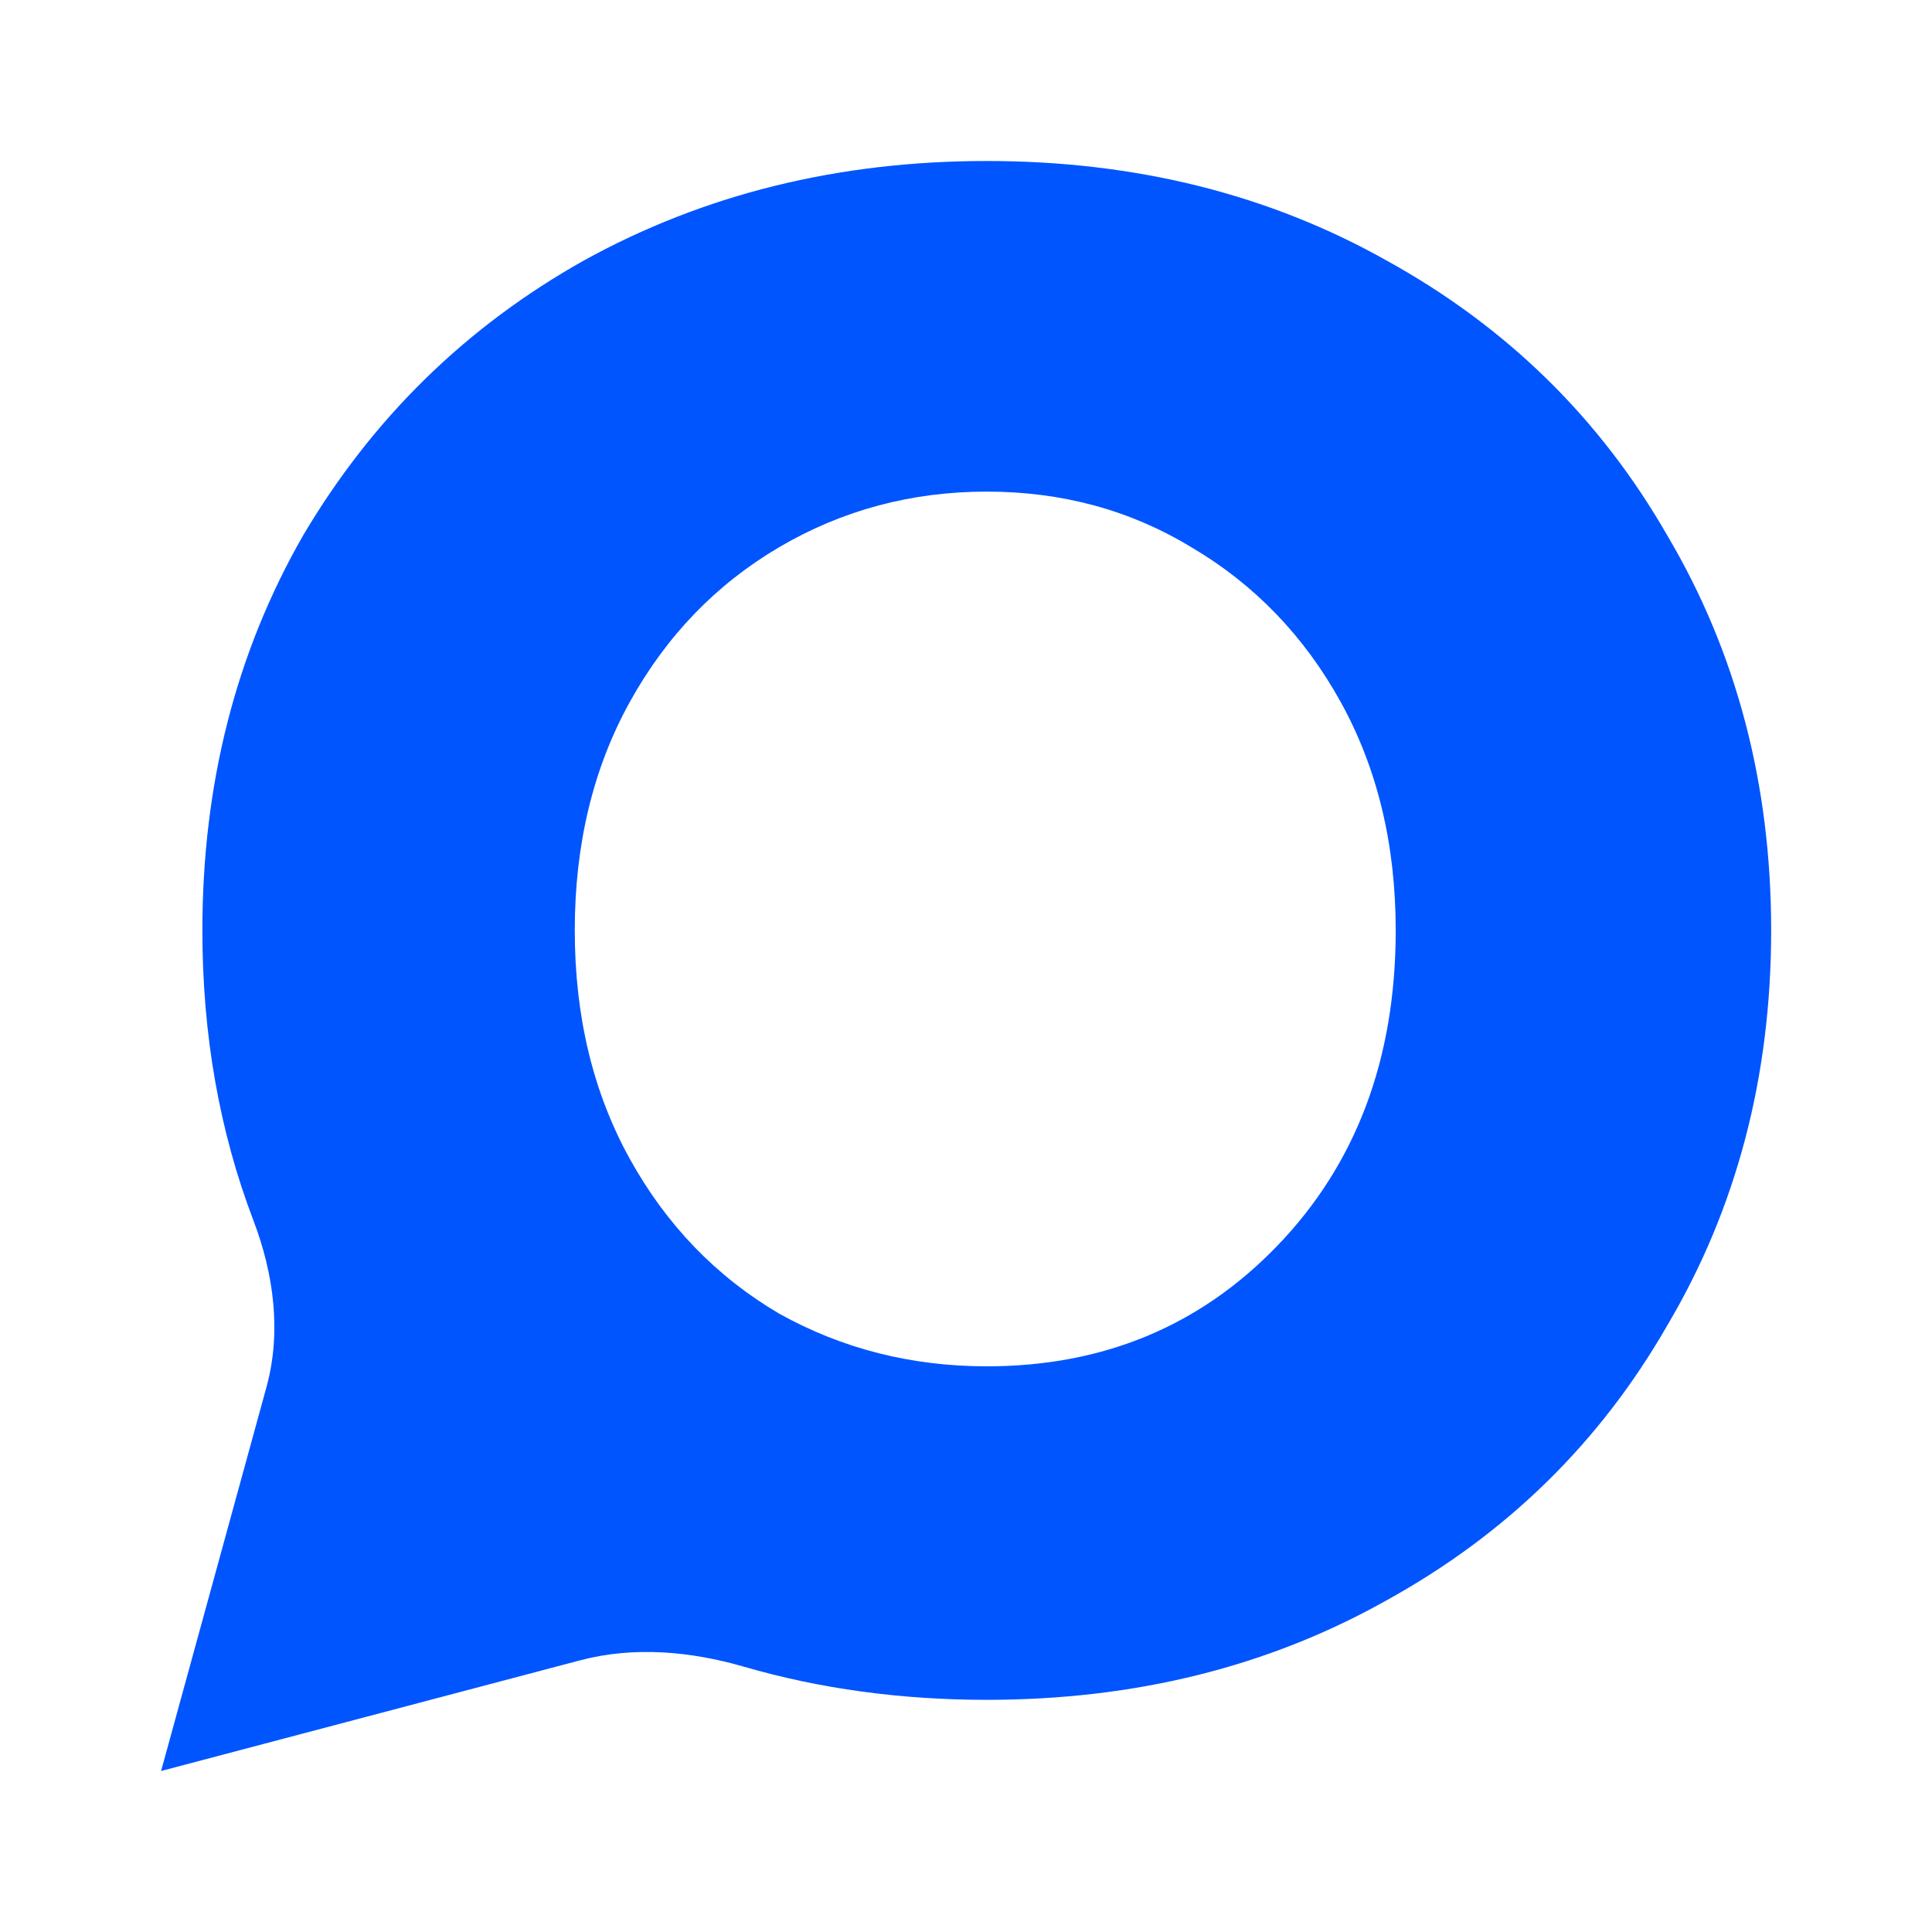 <svg xmlns="http://www.w3.org/2000/svg" width="24" height="24" viewBox="0 0 24 24" fill="none"><rect width="24" height="24" fill="none"/>
<path fill-rule="evenodd" clip-rule="evenodd" d="M12.258 21.116C11.193 21.116 10.187 20.979 9.24 20.704C8.577 20.512 7.874 20.449 7.207 20.625L2.001 22L3.31 17.232C3.498 16.547 3.401 15.825 3.148 15.161C2.725 14.052 2.514 12.851 2.514 11.558C2.514 9.741 2.931 8.106 3.765 6.652C4.625 5.198 5.787 4.059 7.253 3.236C8.745 2.412 10.413 2 12.258 2C14.103 2 15.758 2.412 17.224 3.236C18.716 4.059 19.878 5.198 20.712 6.652C21.572 8.106 22.002 9.741 22.002 11.558C22.002 13.375 21.572 15.011 20.712 16.464C19.878 17.918 18.716 19.057 17.224 19.88C15.758 20.704 14.103 21.116 12.258 21.116ZM15.86 15.483C14.899 16.476 13.699 16.973 12.258 16.973C11.323 16.973 10.463 16.755 9.68 16.319C8.896 15.858 8.277 15.216 7.822 14.393C7.367 13.569 7.14 12.624 7.14 11.558C7.14 10.492 7.367 9.547 7.822 8.723C8.277 7.9 8.896 7.258 9.68 6.797C10.463 6.337 11.323 6.107 12.258 6.107C13.193 6.107 14.04 6.337 14.798 6.797C15.582 7.258 16.201 7.9 16.656 8.723C17.111 9.547 17.338 10.492 17.338 11.558C17.338 13.157 16.845 14.465 15.86 15.483Z" fill="#0055FF"/>
</svg>
